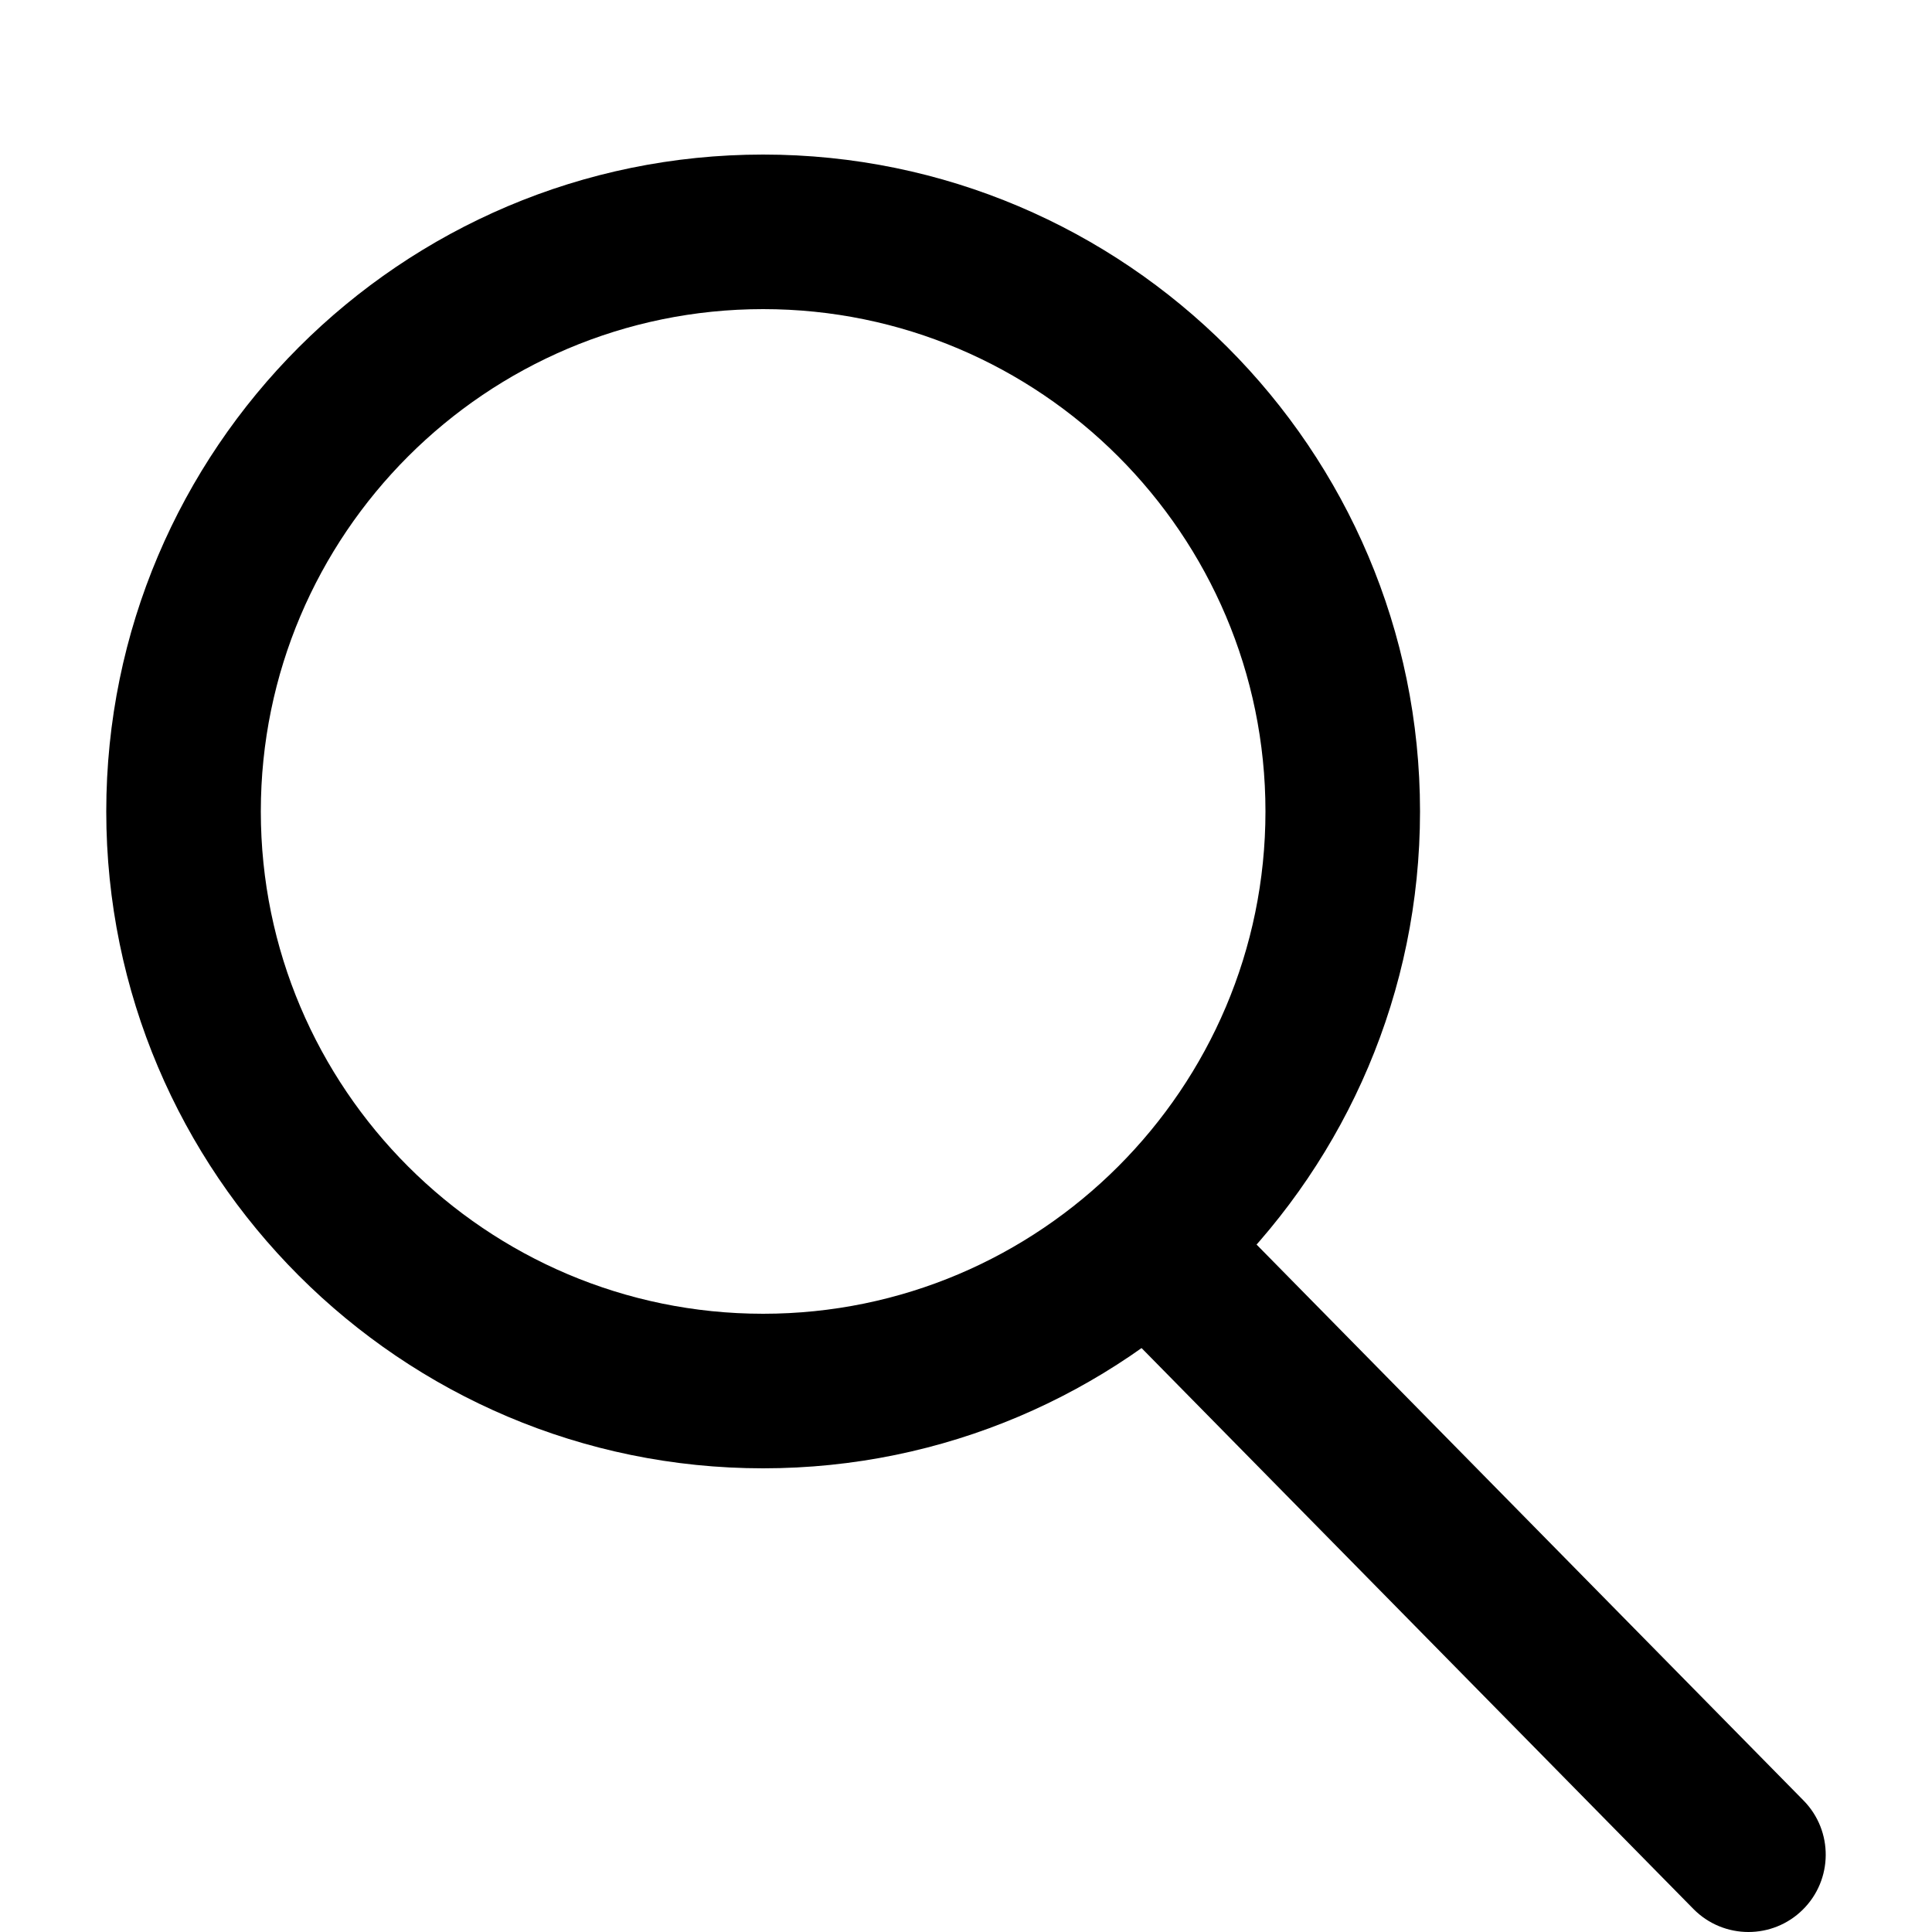 <?xml version="1.0" encoding="utf-8"?>
<!-- Generator: Adobe Illustrator 16.0.0, SVG Export Plug-In . SVG Version: 6.00 Build 0)  -->
<!DOCTYPE svg PUBLIC "-//W3C//DTD SVG 1.1//EN" "http://www.w3.org/Graphics/SVG/1.1/DTD/svg11.dtd">
<svg version="1.1" xmlns="http://www.w3.org/2000/svg" xmlns:xlink="http://www.w3.org/1999/xlink" x="0px" y="0px" width="100px"
	 height="100px" viewBox="0 0 100 100" enable-background="new 0 0 100 100" xml:space="preserve">
<g id="Layer_3" display="none">
	<circle display="inline" fill="none" stroke="#000000" stroke-width="0.25" stroke-miterlimit="10" cx="50" cy="50" r="15.134"/>
	<rect x="6" y="6" display="inline" opacity="0.26" width="88" height="88"/>
	<circle display="inline" fill="none" stroke="#000000" stroke-width="0.25" stroke-miterlimit="10" cx="50" cy="50" r="24"/>
	<circle display="inline" fill="none" stroke="#000000" stroke-width="0.25" stroke-miterlimit="10" cx="50" cy="50" r="30"/>
	<circle display="inline" fill="none" stroke="#000000" stroke-width="0.25" stroke-miterlimit="10" cx="50" cy="50" r="9.134"/>
	<g display="inline">
		<path d="M50,0.25c27.433,0,49.75,22.318,49.75,49.75S77.433,99.75,50,99.75S0.25,77.432,0.25,50S22.567,0.25,50,0.25 M50,0
			C22.389,0,0,22.386,0,50s22.389,50,50,50c27.612,0,50-22.386,50-50S77.612,0,50,0L50,0z"/>
	</g>
</g>
<g id="Your_Icon">
</g>
<g id="Layer_4">
	<path d="M39.5,76c-18.748,0-34-15.252-34-34s15.252-34,34-34s34,15.252,34,34S58.248,76,39.5,76z M39.5,16
		c-14.337,0-26,11.664-26,26s11.663,26,26,26s26-11.664,26-26S53.837,16,39.5,16z"/>
	<path d="M90.5,100c-1.034,0-2.068-0.399-2.852-1.195l-30.5-31c-1.549-1.575-1.528-4.107,0.046-5.657
		c1.576-1.548,4.108-1.528,5.657,0.046l30.5,31c1.549,1.575,1.528,4.107-0.046,5.657C92.526,99.618,91.513,100,90.5,100z"/>
</g>
</svg>
